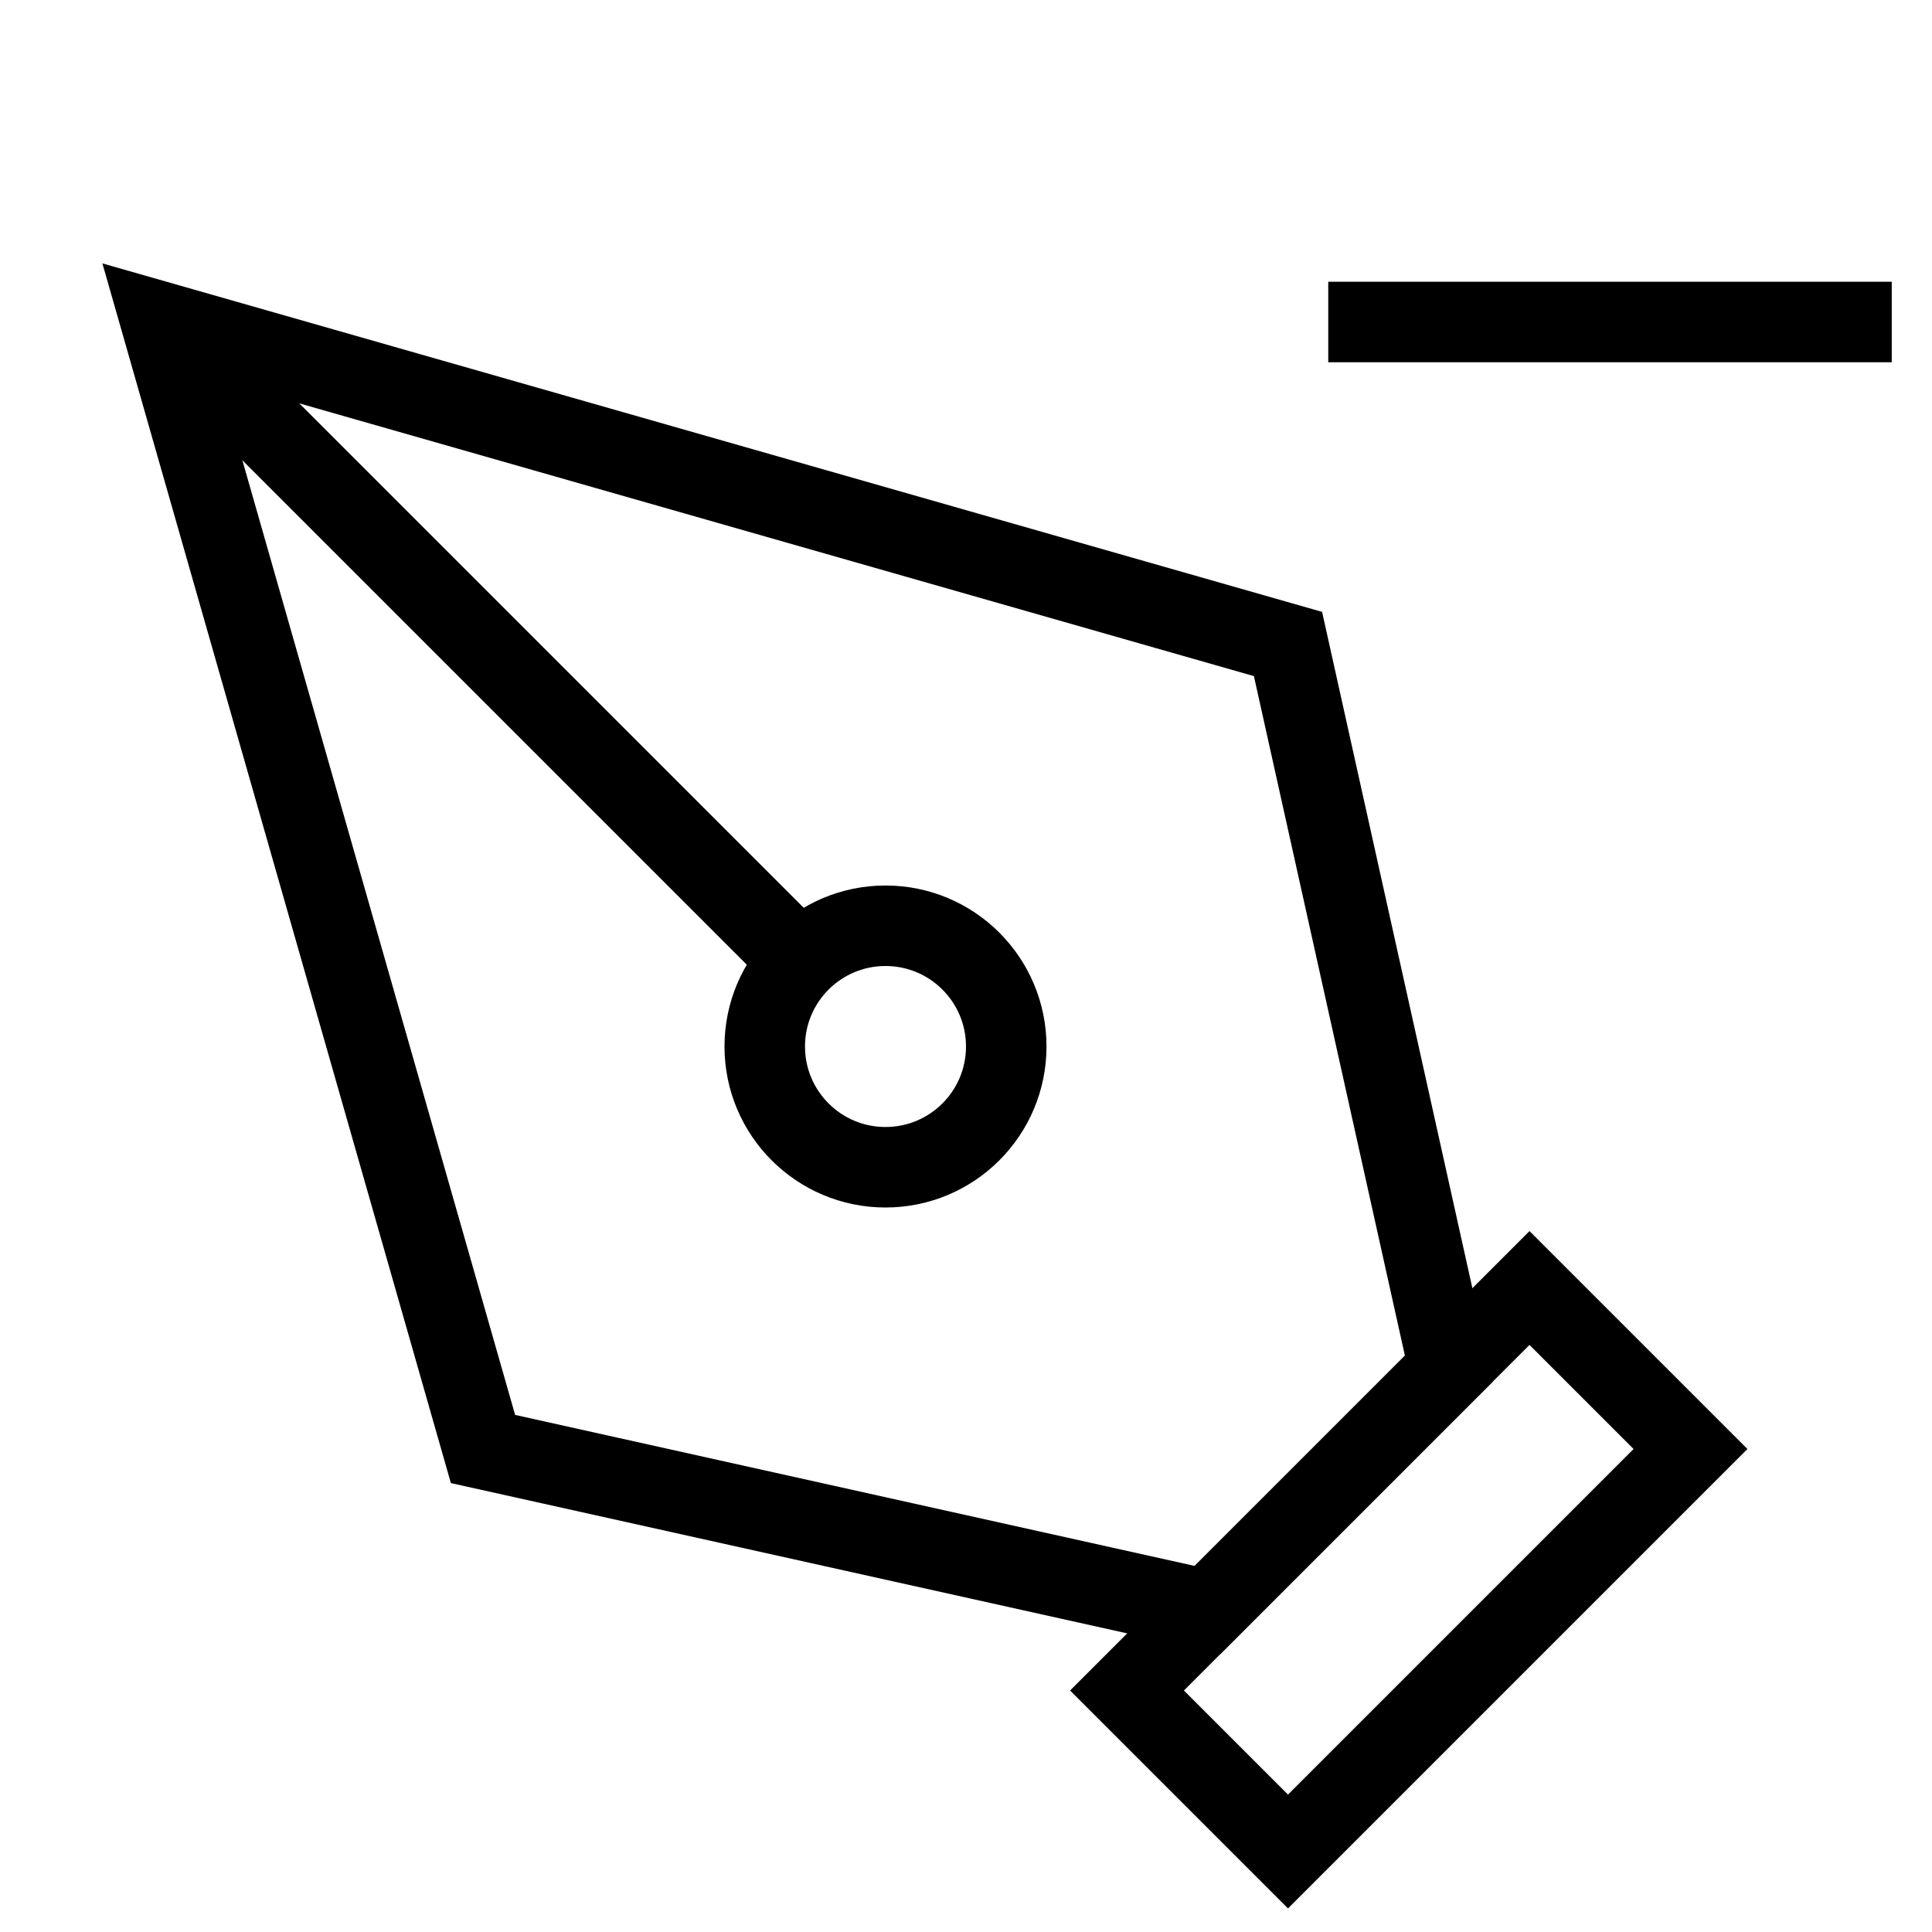 <svg xmlns="http://www.w3.org/2000/svg" viewBox="0 0 24 24"><path d="M14,21l5-5,2,2-5,5Z" fill="none" stroke="#000"/><path d="M18,17,16,8,2,4,6,18l9,2Z" fill="none" stroke="#000"/><path d="M2.5,4.5l7.59,7.59" fill="none" stroke="#000"/><circle cx="11" cy="13" r="1.5" fill="none" stroke="#000"/><line x1="23.5" y1="4" x2="16.5" y2="4" fill="none" stroke="#000" stroke-miterlimit="10"/></svg>